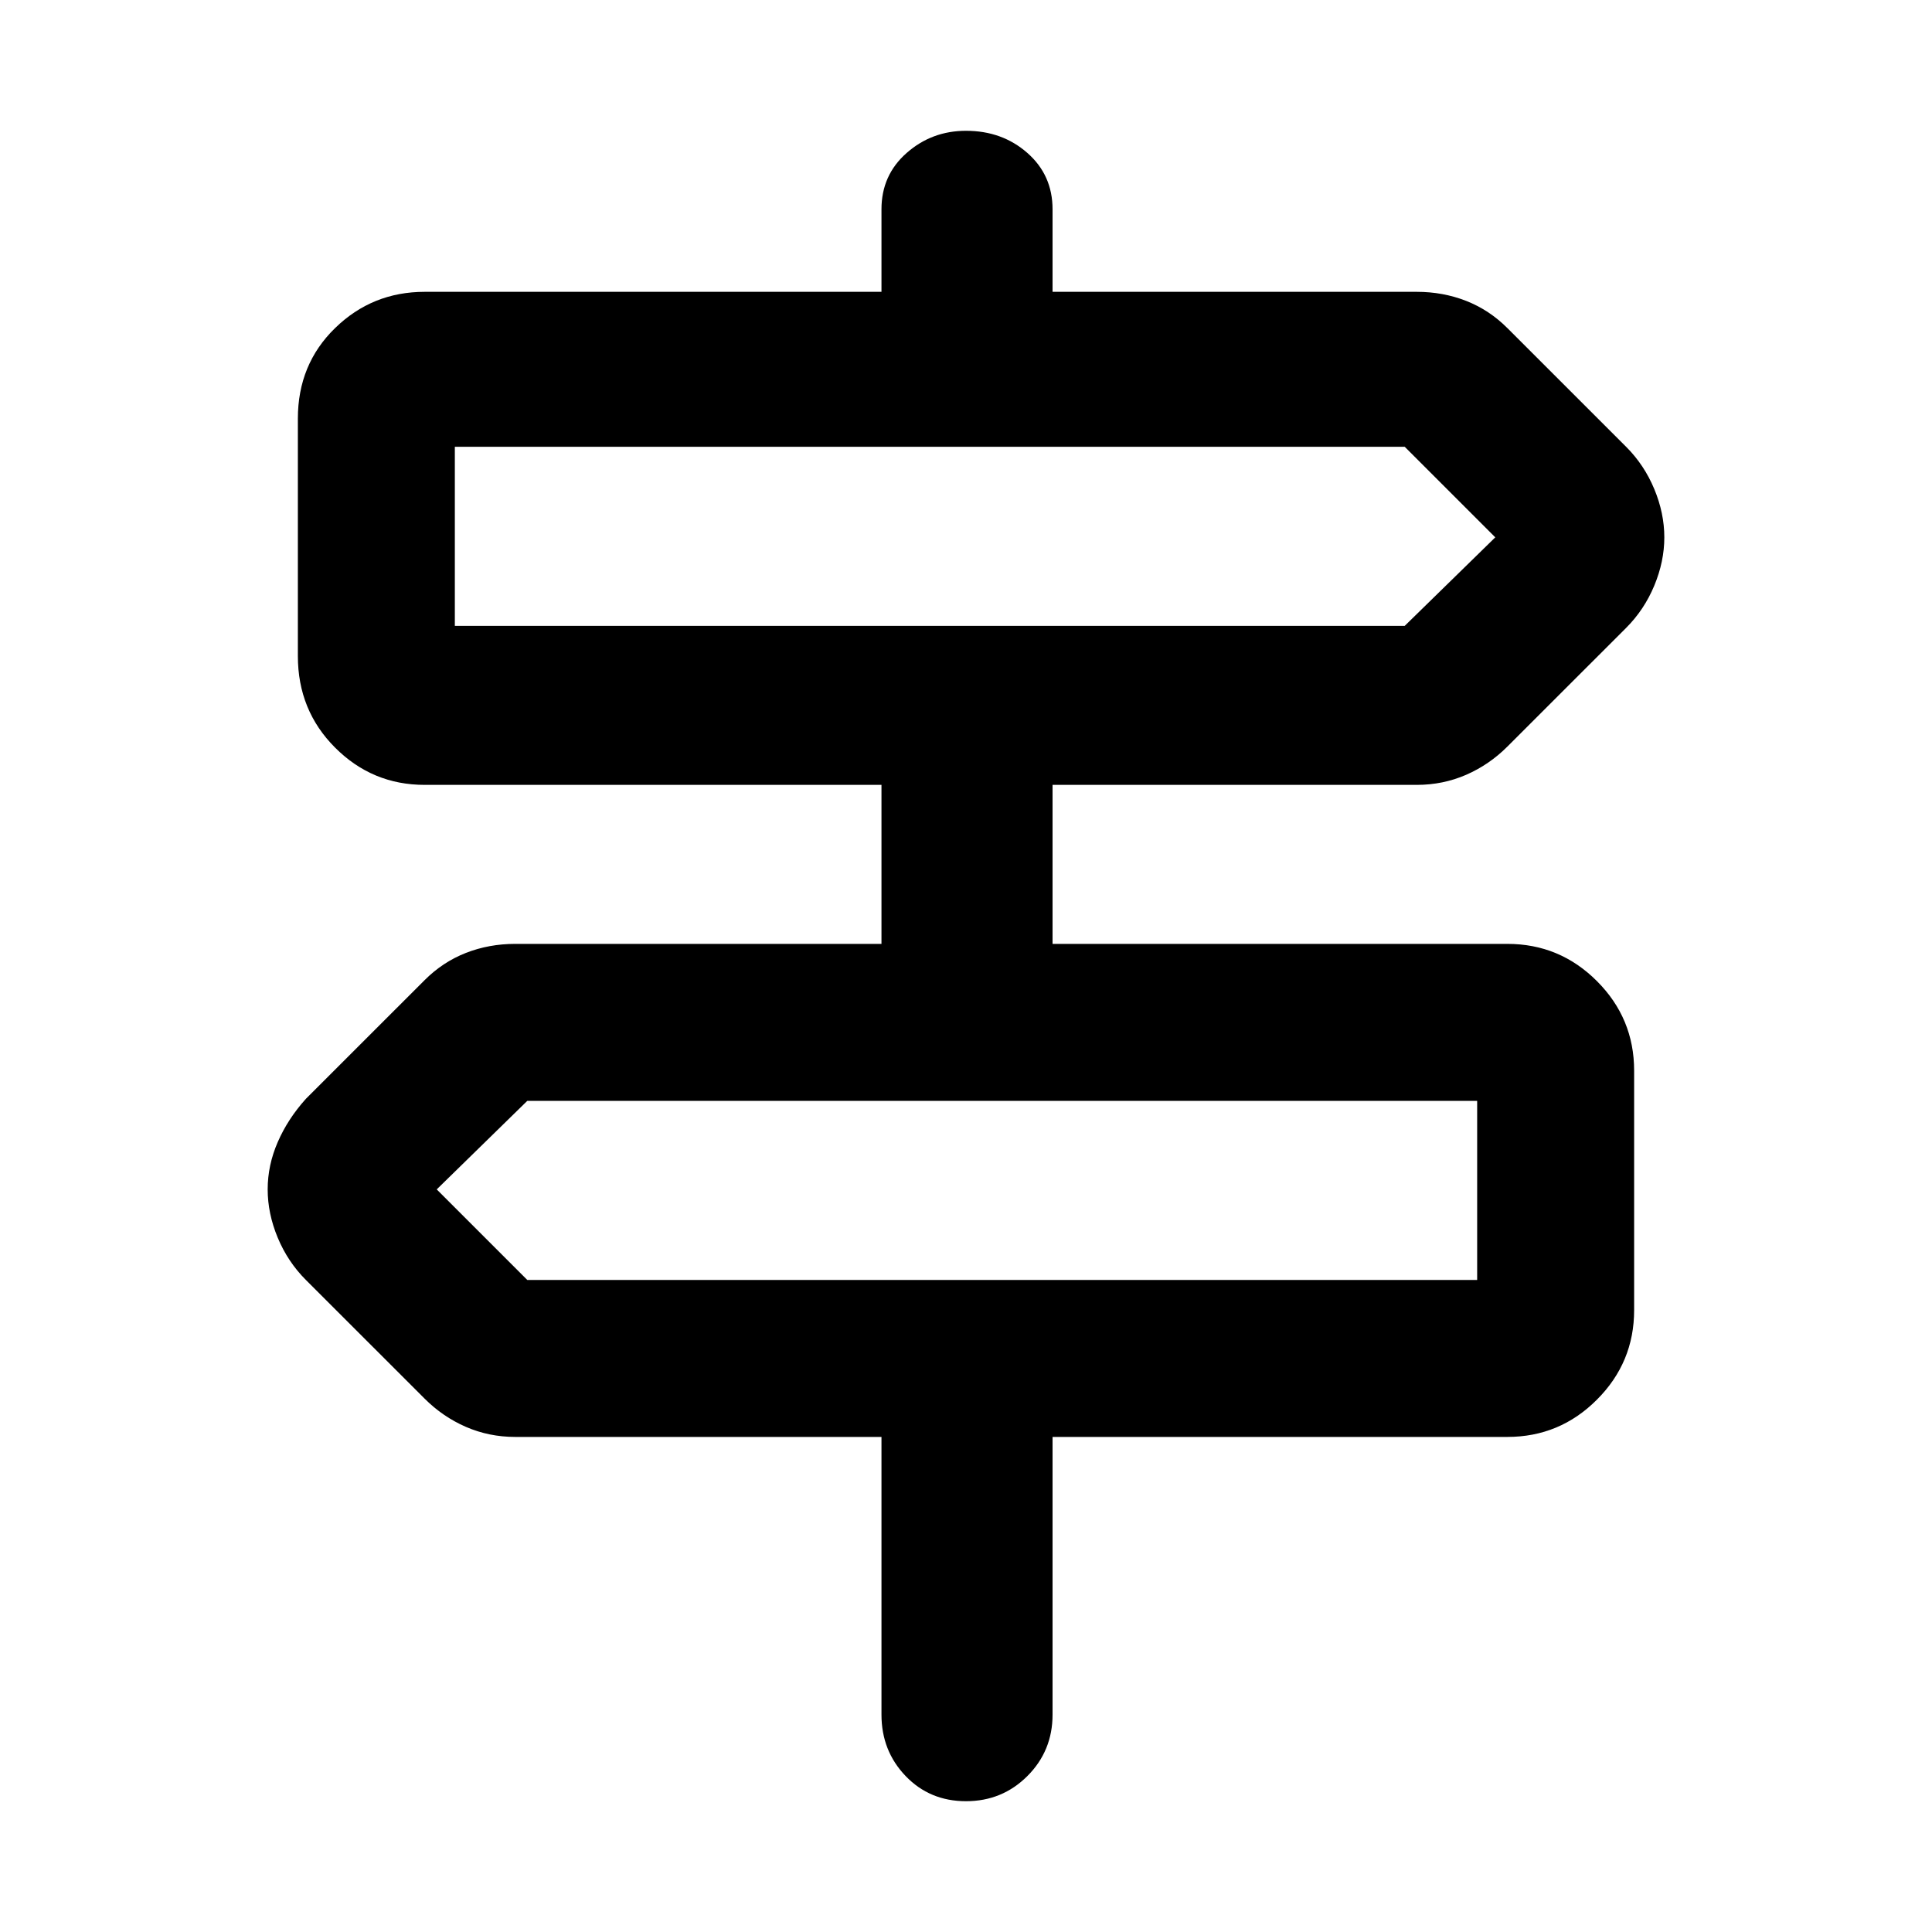 <svg xmlns="http://www.w3.org/2000/svg" height="40" width="40"><path d="M20 37.292q-.75 0-1.25-.521t-.5-1.271v-5.75h-7.583q-.542 0-1.021-.208-.479-.209-.854-.584L6.333 26.5q-.375-.375-.583-.875-.208-.5-.208-1t.208-.979q.208-.479.583-.896l2.459-2.458q.375-.375.854-.563.479-.187 1.021-.187h7.583V16.25H8.792q-1.084 0-1.854-.771-.771-.771-.771-1.896V8.667q0-1.125.771-1.875.77-.75 1.854-.75h9.458V4.333q0-.708.521-1.166.521-.459 1.229-.459.75 0 1.271.459.521.458.521 1.166v1.709h7.541q.542 0 1.021.187.479.188.854.563l2.459 2.458q.375.375.583.875.208.5.208 1t-.208 1q-.208.5-.583.875l-2.459 2.458q-.375.375-.854.584-.479.208-1.021.208h-7.541v3.292h9.416q1.084 0 1.854.77.771.771.771 1.855v4.958q0 1.083-.771 1.854-.77.771-1.854.771h-9.416v5.75q0 .75-.521 1.271-.521.521-1.271.521ZM9.417 12.958h19.666l1.875-1.833-1.875-1.875H9.417v3.708Zm1.5 13.542h19.666v-3.708H10.917l-1.875 1.833 1.875 1.875Zm-1.5-13.542V9.25v3.708ZM30.583 26.5v-3.708V26.5Z"/></svg>